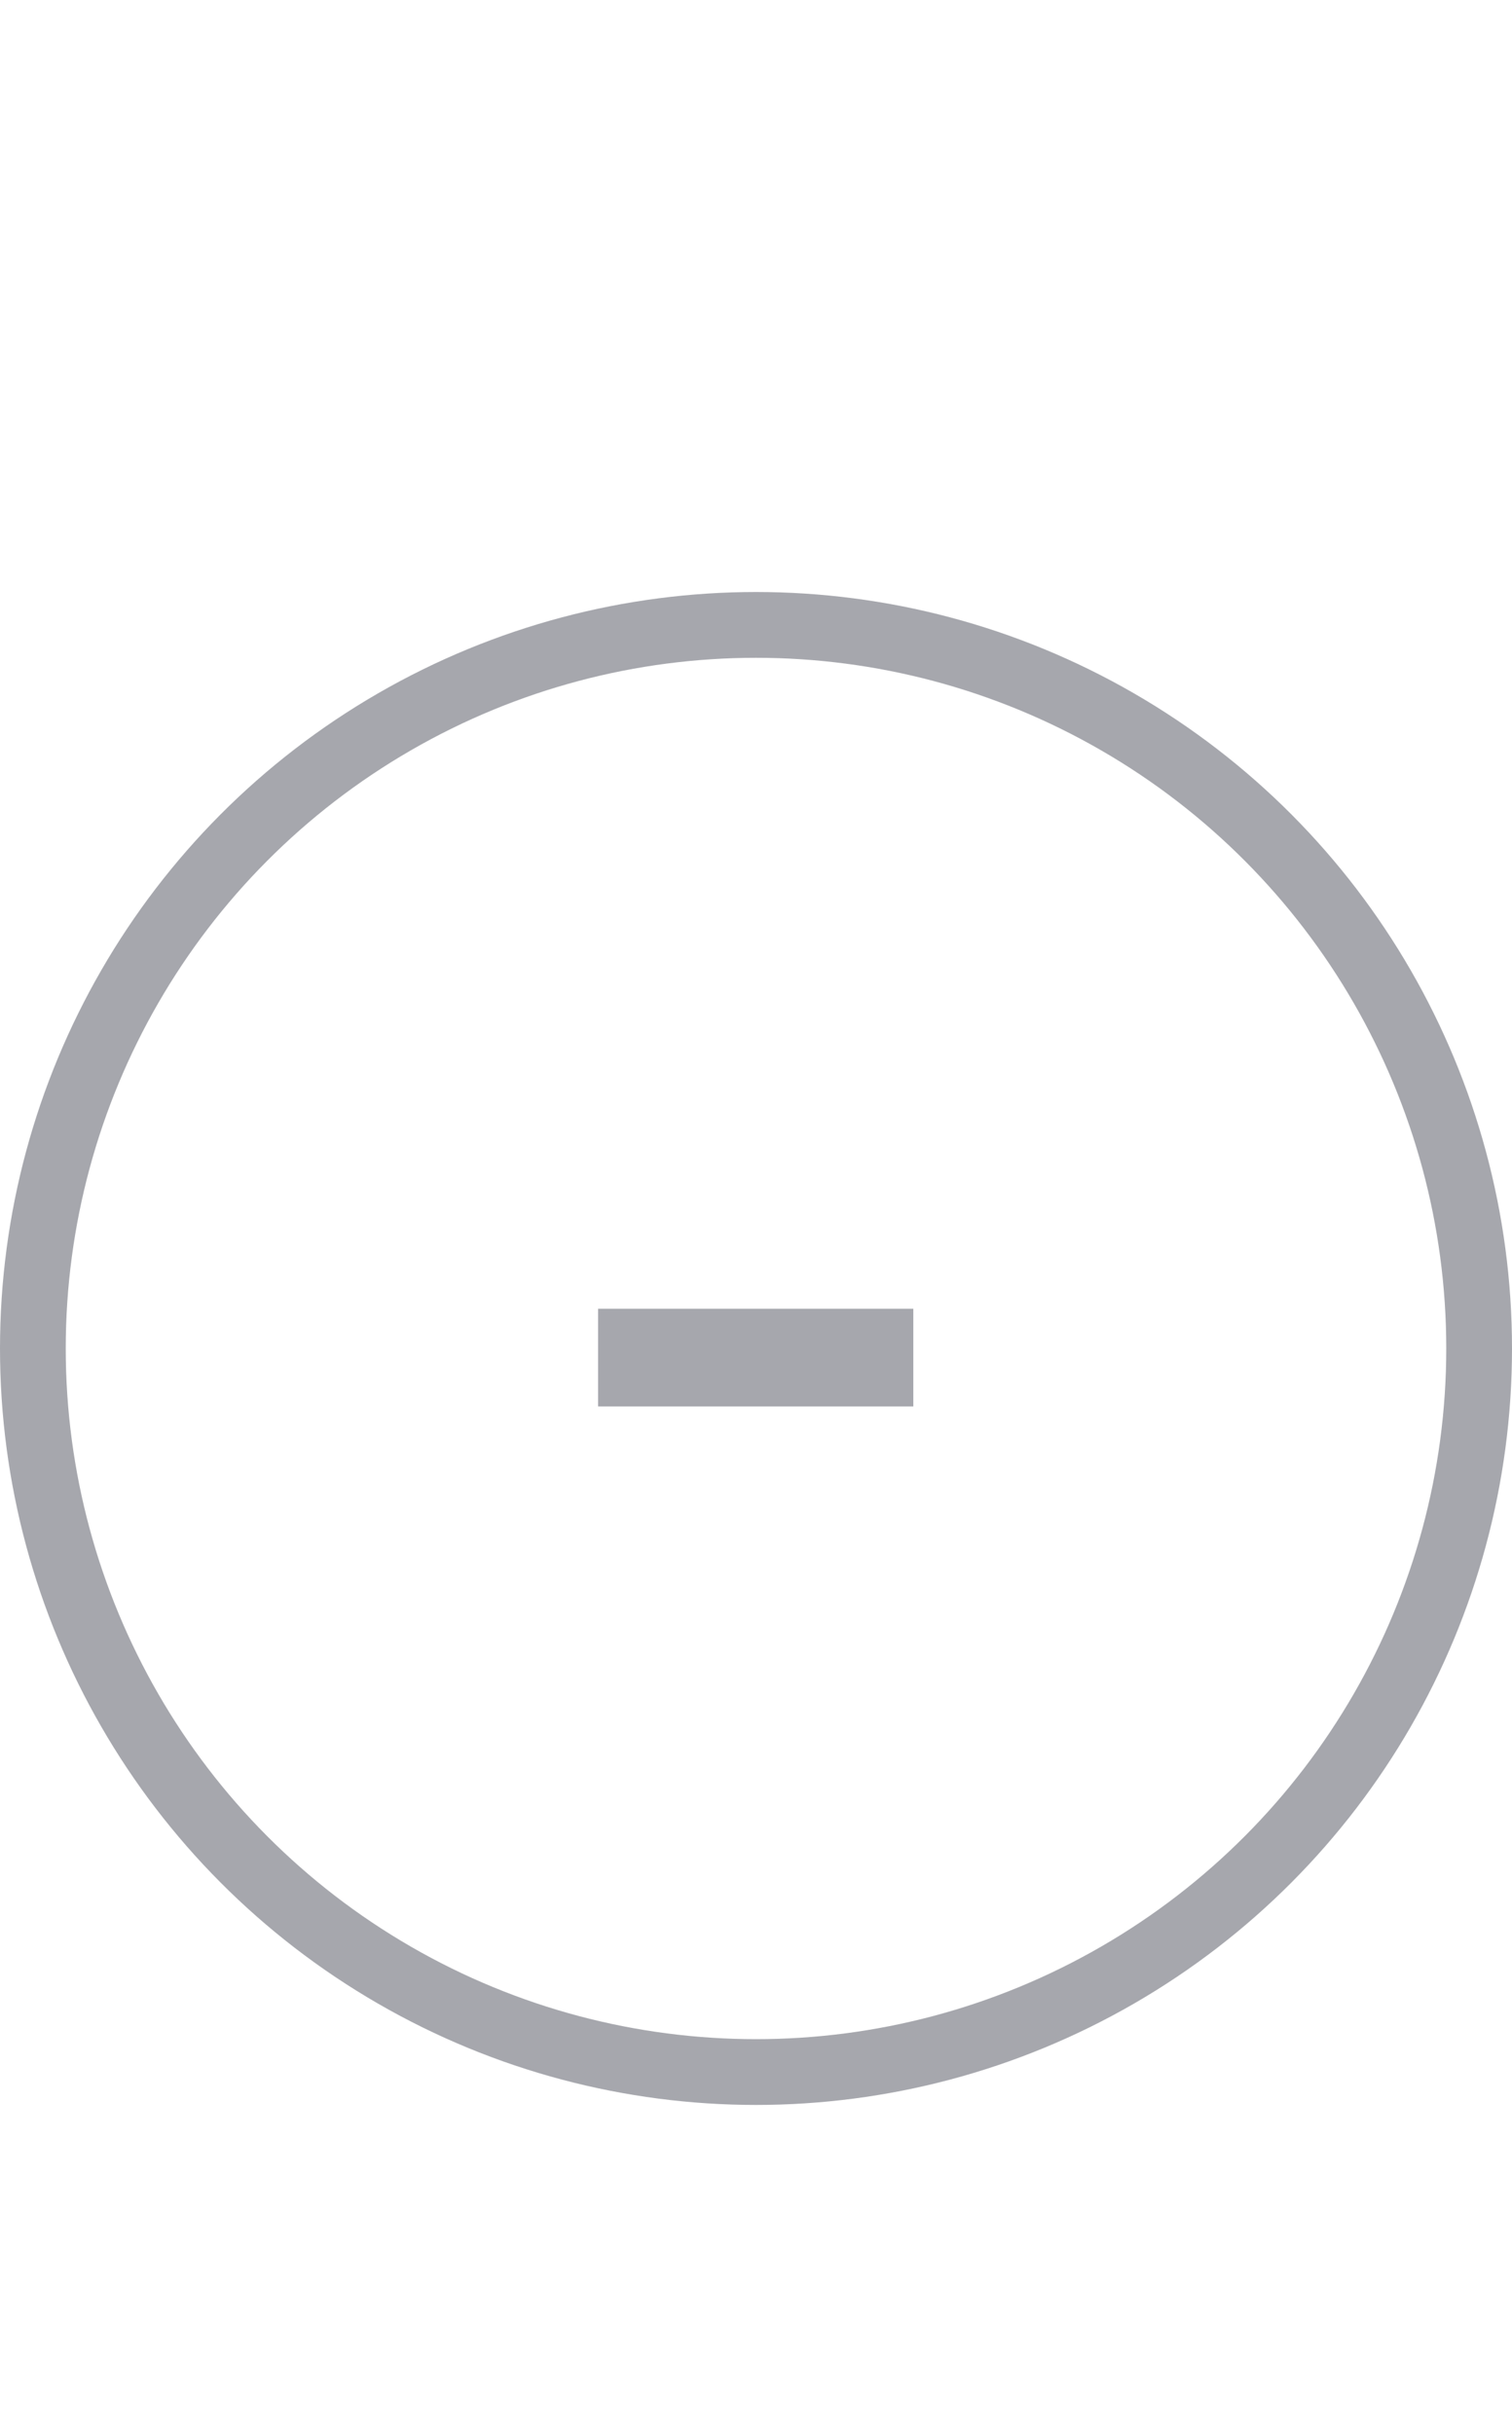 <svg width="23" height="37" viewBox="0 0 23 37" fill="none" xmlns="http://www.w3.org/2000/svg">
<path d="M9.098 21.381V19.896H13.893V21.381H9.098Z" fill="#A6A7AD"/>
<circle cx="11.5" cy="20.5" r="11" stroke="#A6A7AD"/>
</svg>
